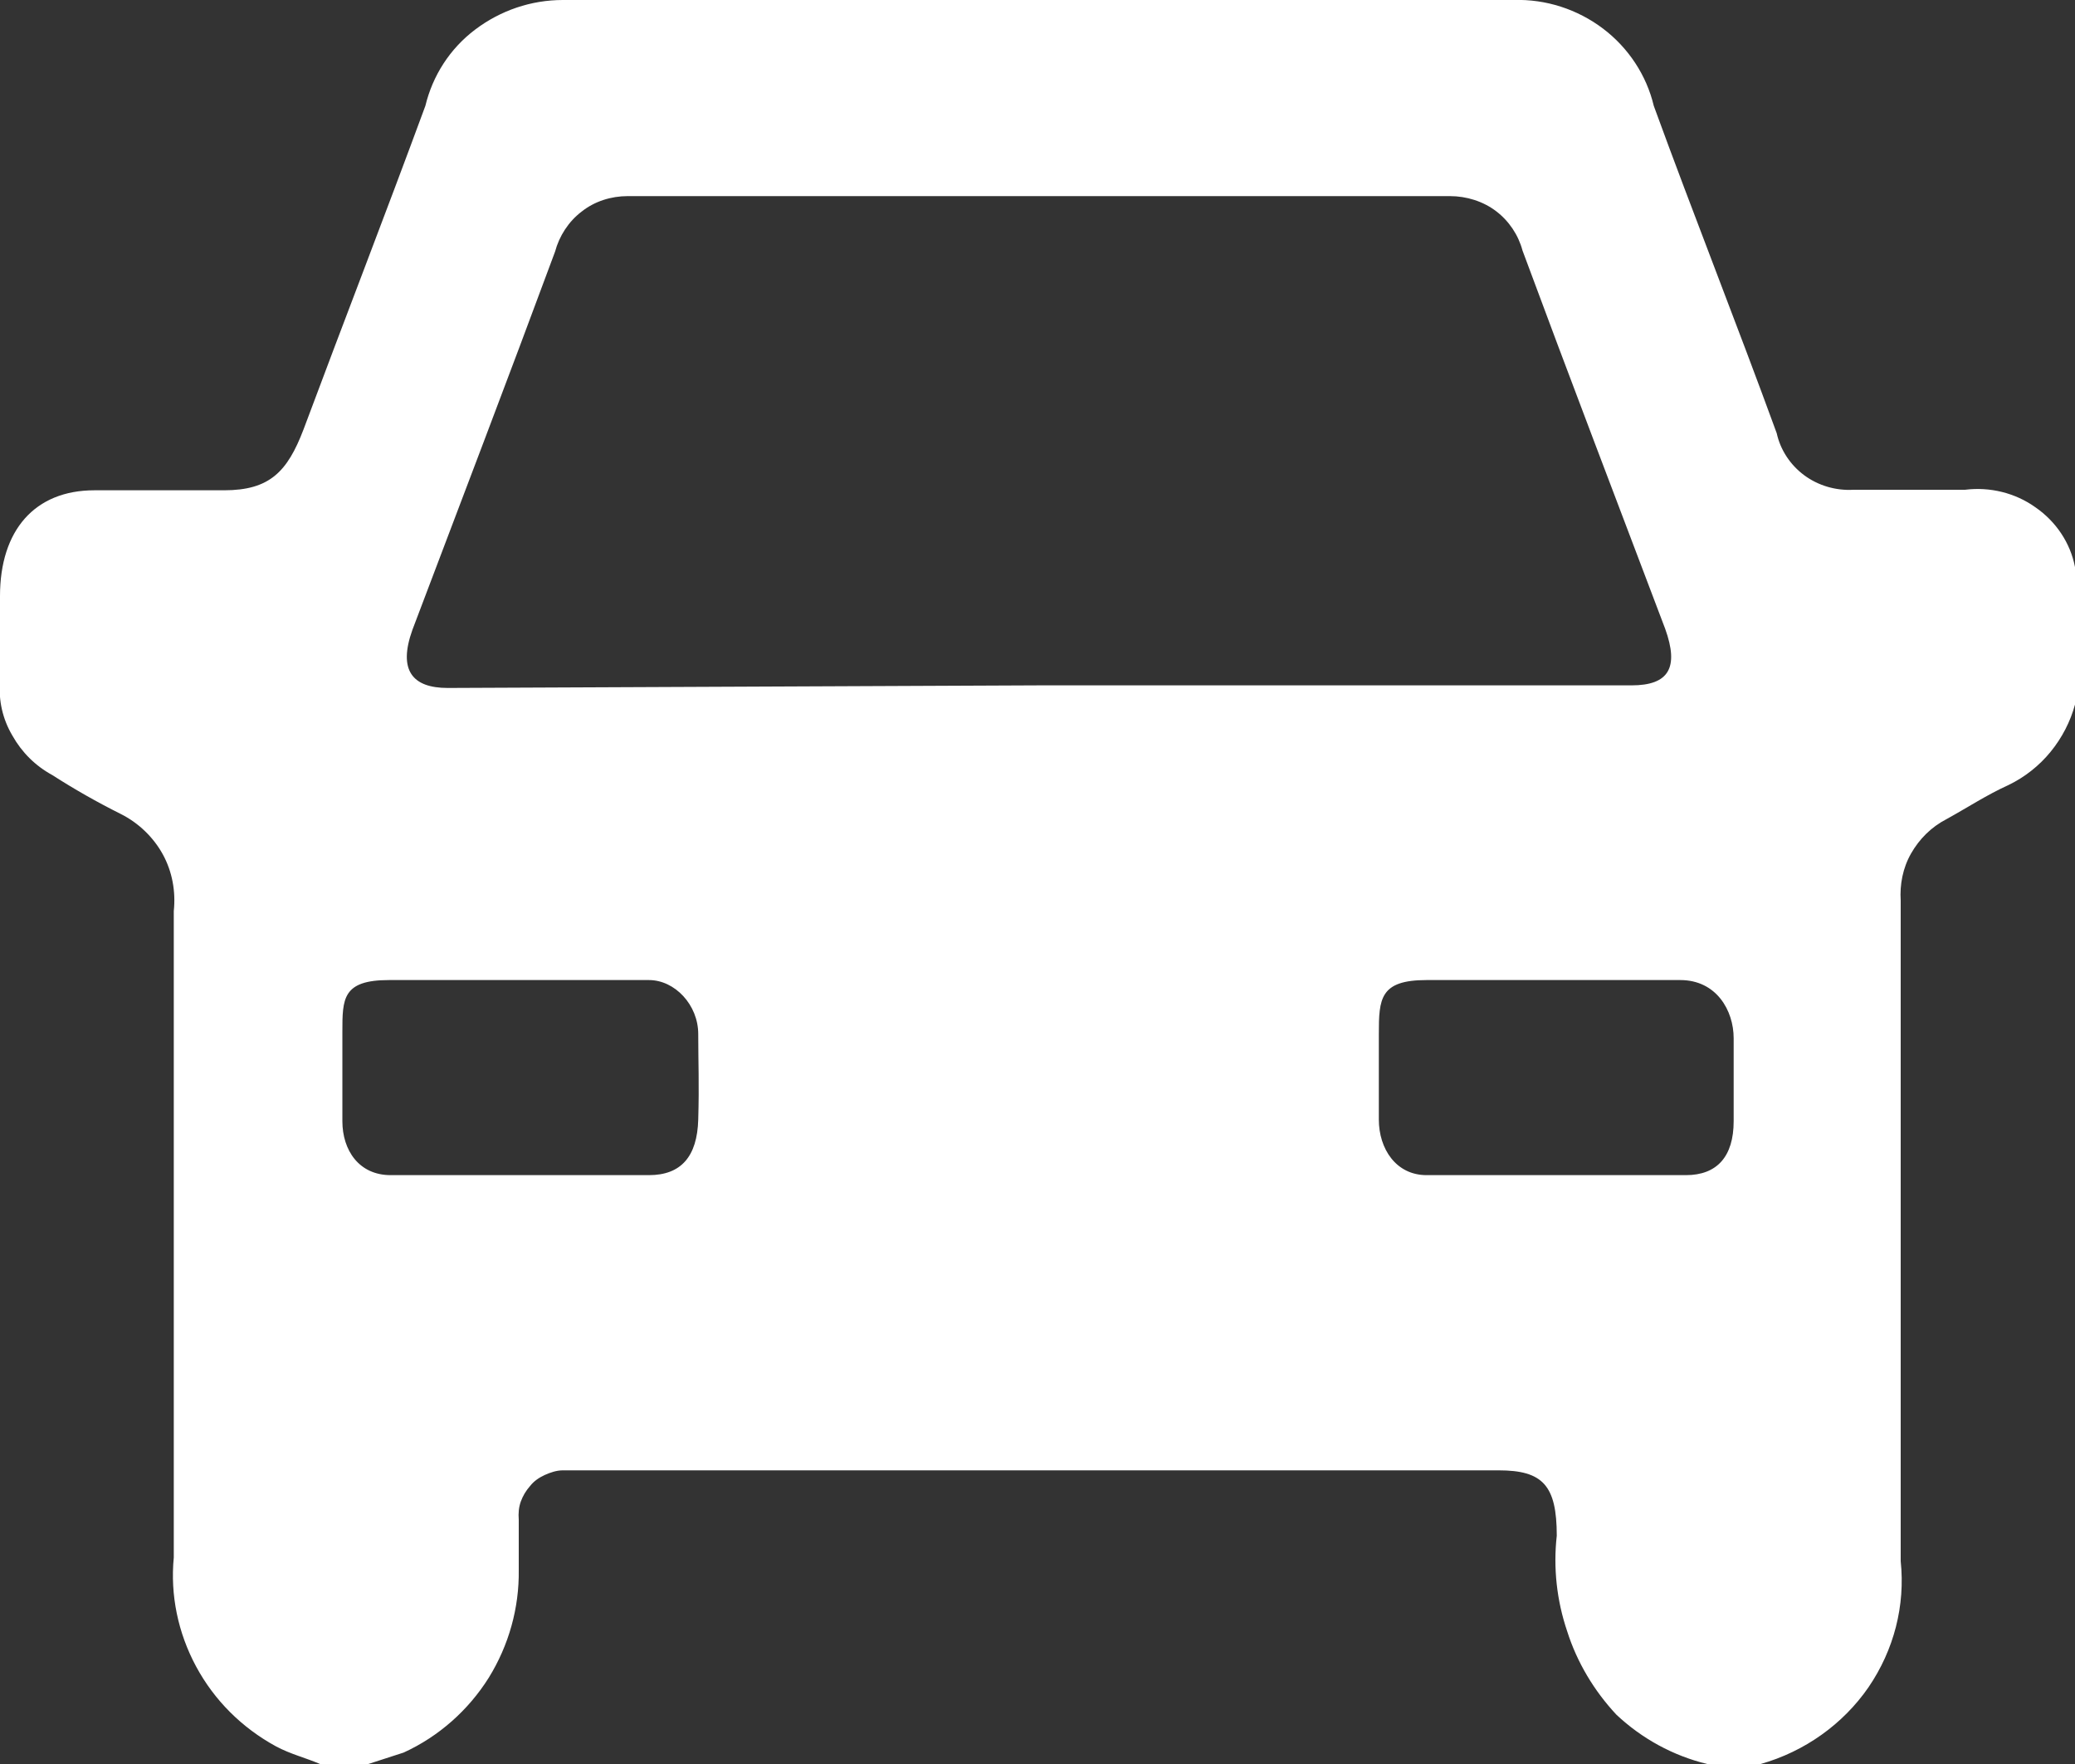 <?xml version="1.0" encoding="UTF-8"?><svg xmlns="http://www.w3.org/2000/svg" xmlns:xlink="http://www.w3.org/1999/xlink" viewBox="0 0 40 34"><rect x="0" y="0" width="40" height="34" fill="#333333" stroke="none"/><defs><style>.e{fill:none;}.f{fill:#FFFFFF;}.g{clip-path:url(#d);}</style><clipPath id="d"><rect class="e" width="40" height="34"/></clipPath></defs><g id="a"/><g id="b"><g id="c"><g class="g"><path class="f" d="M33.83,34h-.92c-.66-.16-1.26-.49-1.75-.95-.43-.46-.76-1.01-.95-1.61-.2-.59-.27-1.22-.2-1.84,0-.97-.27-1.26-1.12-1.26H10.85c-.12,0-.24,.04-.35,.09-.11,.05-.21,.12-.28,.21-.08,.09-.14,.19-.18,.3s-.05,.23-.04,.35v.97c.01,.73-.19,1.45-.58,2.08-.39,.62-.96,1.13-1.64,1.44l-.68,.22h-.93c-.28-.12-.57-.19-.85-.34-.66-.36-1.19-.89-1.54-1.54-.35-.65-.5-1.38-.43-2.1v-12.46c.04-.38-.03-.76-.21-1.09-.18-.33-.47-.61-.81-.78-.46-.23-.9-.48-1.32-.75-.33-.18-.59-.44-.77-.76C.05,13.86-.03,13.5,0,13.14v-1.65C0,10.22,.67,9.45,1.82,9.45h2.5c.88,0,1.22-.36,1.53-1.17,.78-2.09,1.58-4.15,2.35-6.24,.14-.58,.47-1.1,.96-1.47S10.24,0,10.85,0H29.18c.62-.02,1.23,.18,1.72,.55,.49,.37,.84,.9,.98,1.49,.77,2.11,1.6,4.2,2.37,6.31,.07,.32,.26,.61,.53,.81,.27,.2,.61,.3,.95,.28h2.15c.48-.06,.97,.06,1.36,.34,.39,.27,.67,.68,.76,1.15v2.65c-.09,.33-.25,.64-.47,.91-.22,.27-.5,.49-.81,.64-.42,.19-.8,.44-1.2,.66-.29,.15-.52,.38-.68,.66-.16,.28-.22,.6-.2,.91v12.73c.09,.86-.13,1.71-.62,2.43-.49,.71-1.23,1.24-2.08,1.48h-.12ZM20,13.21h11.45c.72,0,.92-.34,.65-1.09-.92-2.43-1.85-4.86-2.75-7.29-.08-.3-.26-.57-.51-.76-.25-.19-.57-.29-.89-.29H12.1c-.32,0-.64,.1-.89,.3-.25,.19-.43,.47-.51,.77-.9,2.43-1.83,4.86-2.75,7.29-.28,.78,0,1.12,.68,1.12l11.38-.05Zm-10,5.68h-2.5c-.9,0-.9,.36-.9,1v1.72c0,.56,.32,1.04,.93,1.04h4.98c.62,0,.93-.36,.95-1.07,.02-.7,0-1.09,0-1.65s-.45-1.04-.95-1.04h-2.5Zm20,0h-2.5c-.9,0-.92,.36-.92,1.04v1.65c0,.56,.33,1.07,.92,1.07h5c.6,0,.92-.36,.92-1.04v-1.6c0-.53-.33-1.12-1.03-1.12h-2.4Z"/></g></g></g></svg>